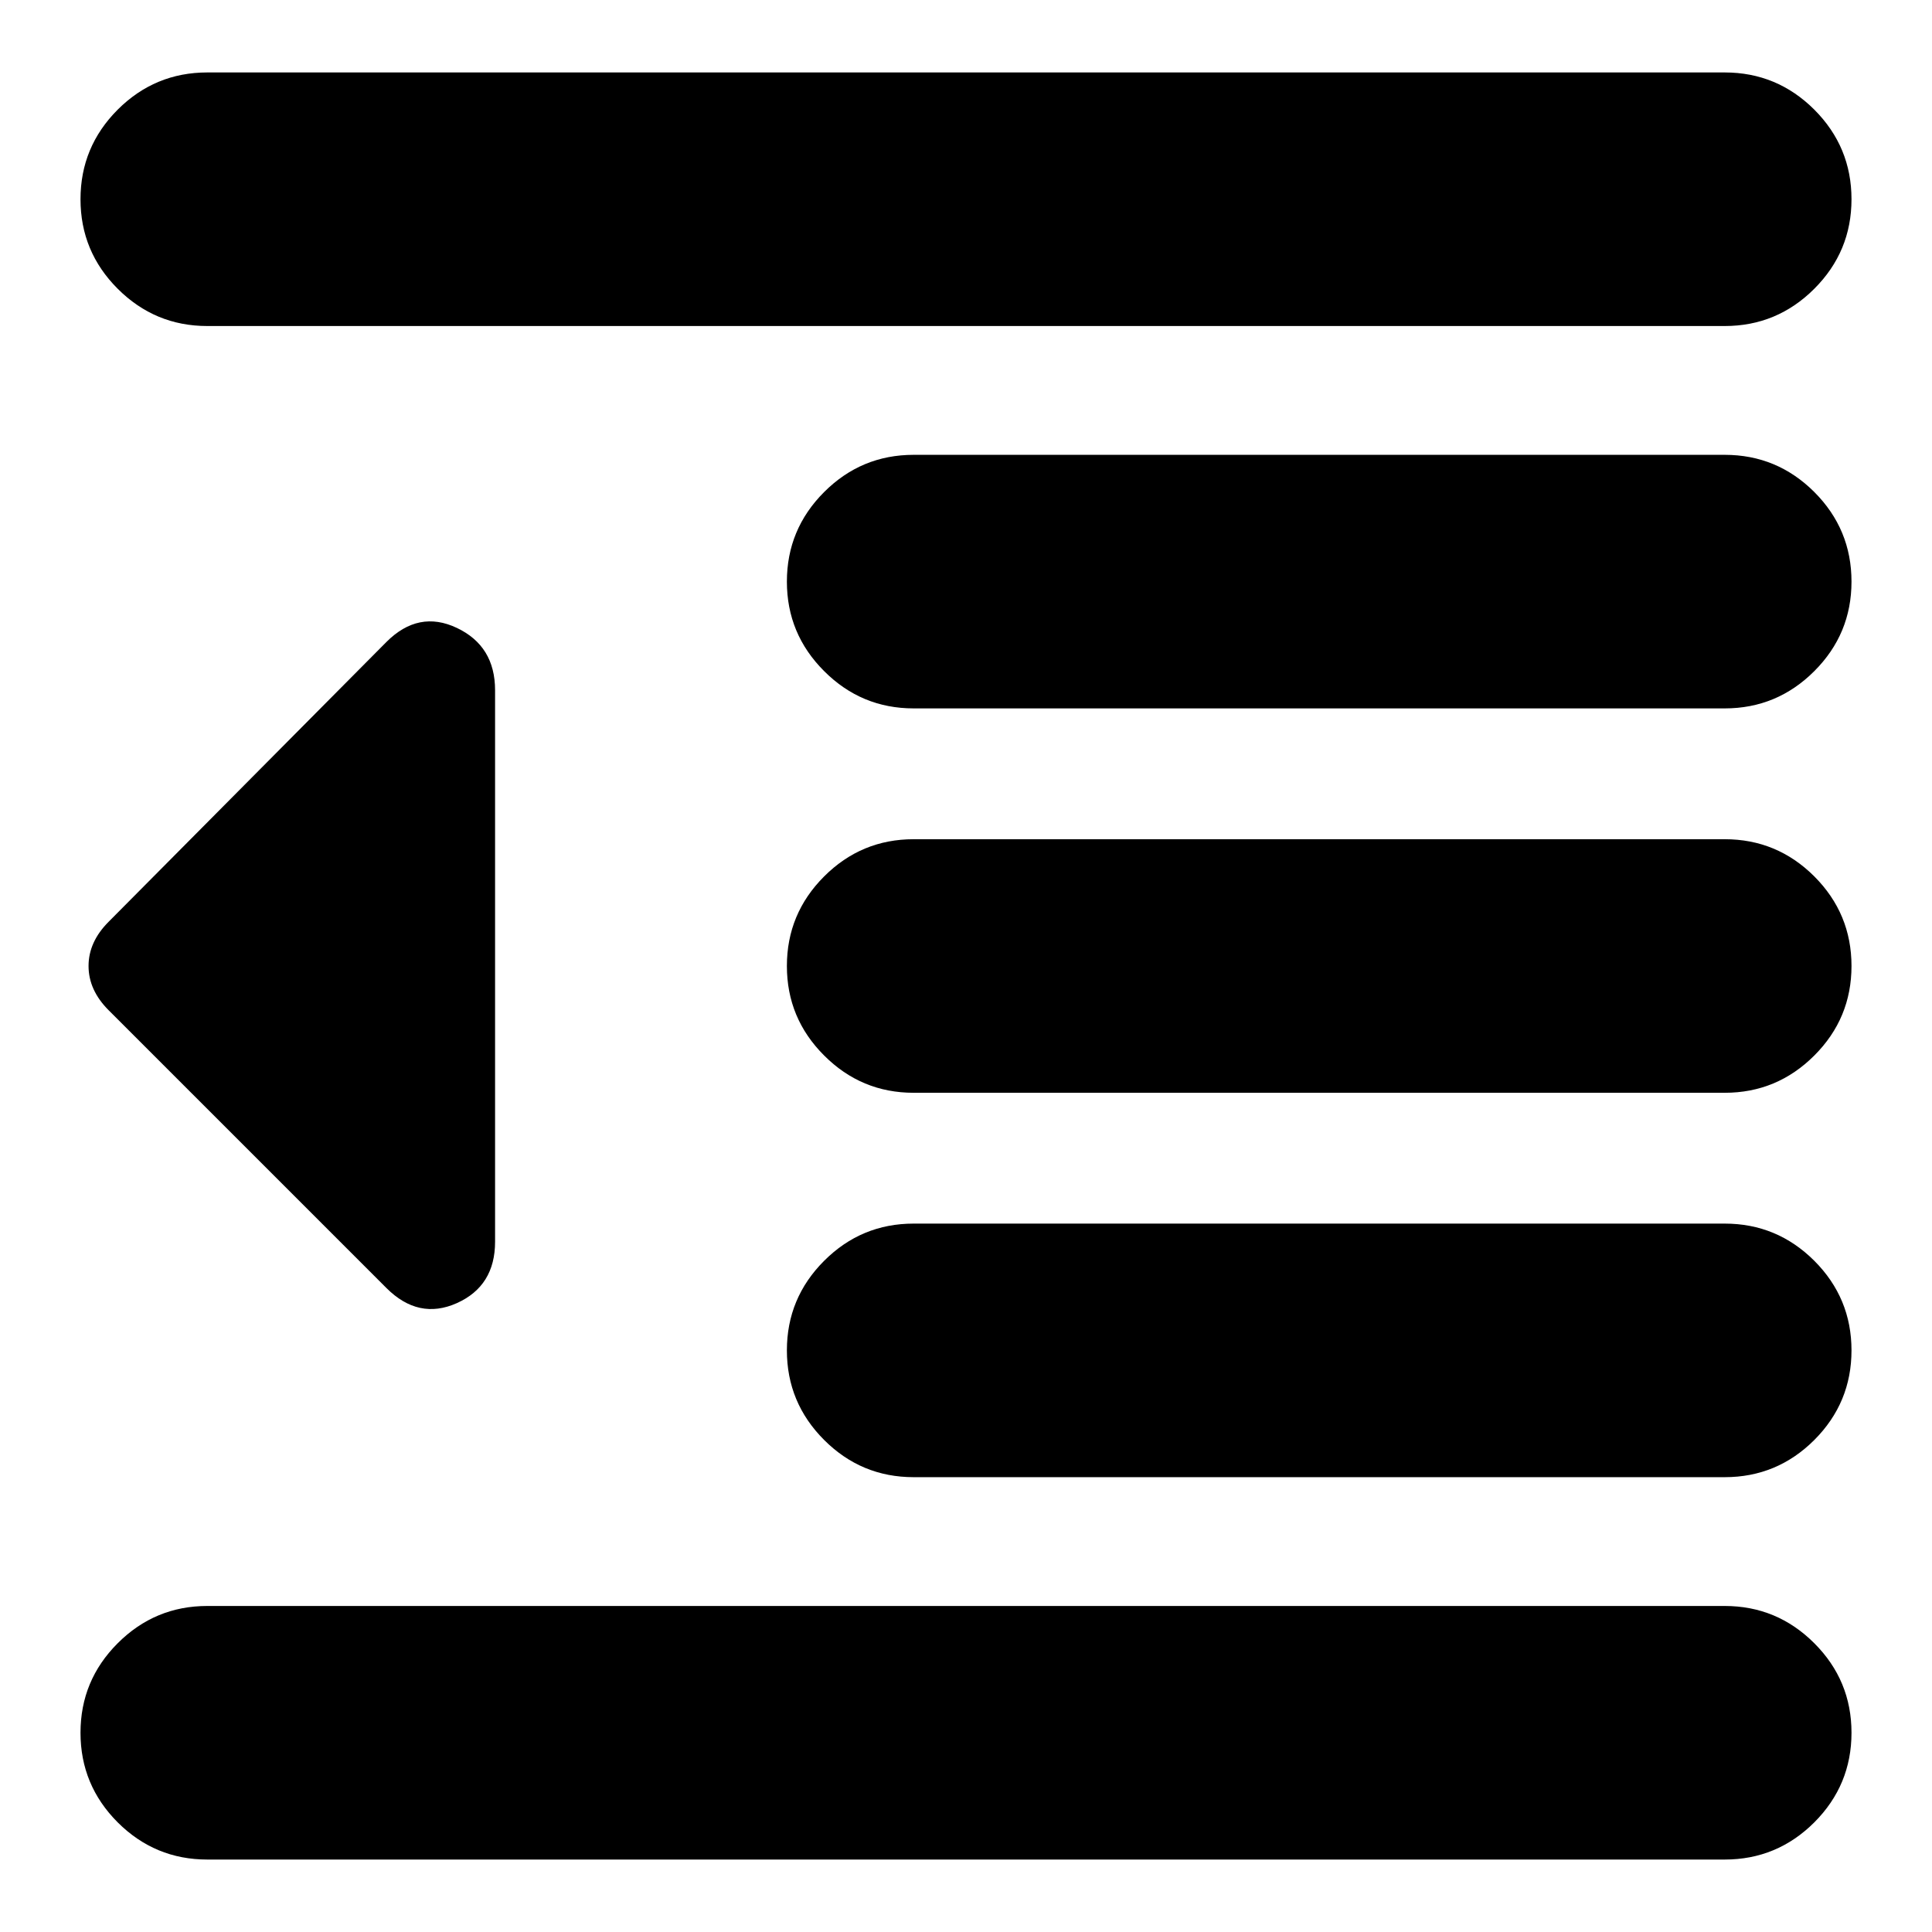 <svg xmlns="http://www.w3.org/2000/svg" height="24" width="24"><path d="M11.35 18.35Q10.7 18.35 10.238 17.888Q9.775 17.425 9.775 16.775Q9.775 16.125 10.238 15.662Q10.7 15.2 11.35 15.2H21.425Q22.075 15.2 22.538 15.662Q23 16.125 23 16.775Q23 17.425 22.538 17.888Q22.075 18.35 21.425 18.35ZM4.8 16 1.35 12.55Q1.1 12.3 1.1 12Q1.1 11.7 1.35 11.45L4.8 7.975Q5.2 7.575 5.675 7.8Q6.15 8.025 6.15 8.575V15.425Q6.15 15.975 5.675 16.188Q5.2 16.4 4.8 16ZM2.575 23.1Q1.925 23.1 1.462 22.638Q1 22.175 1 21.525Q1 20.875 1.462 20.413Q1.925 19.95 2.575 19.95H21.425Q22.075 19.95 22.538 20.413Q23 20.875 23 21.525Q23 22.175 22.538 22.638Q22.075 23.1 21.425 23.1ZM2.575 4.05Q1.925 4.05 1.462 3.587Q1 3.125 1 2.475Q1 1.825 1.462 1.362Q1.925 0.9 2.575 0.9H21.425Q22.075 0.9 22.538 1.362Q23 1.825 23 2.475Q23 3.125 22.538 3.587Q22.075 4.05 21.425 4.05ZM11.35 8.8Q10.7 8.8 10.238 8.337Q9.775 7.875 9.775 7.225Q9.775 6.575 10.238 6.112Q10.7 5.65 11.35 5.65H21.425Q22.075 5.65 22.538 6.112Q23 6.575 23 7.225Q23 7.875 22.538 8.337Q22.075 8.8 21.425 8.8ZM11.35 13.575Q10.7 13.575 10.238 13.112Q9.775 12.65 9.775 12Q9.775 11.35 10.238 10.887Q10.7 10.425 11.35 10.425H21.425Q22.075 10.425 22.538 10.887Q23 11.35 23 12Q23 12.65 22.538 13.112Q22.075 13.575 21.425 13.575Z"/></svg>